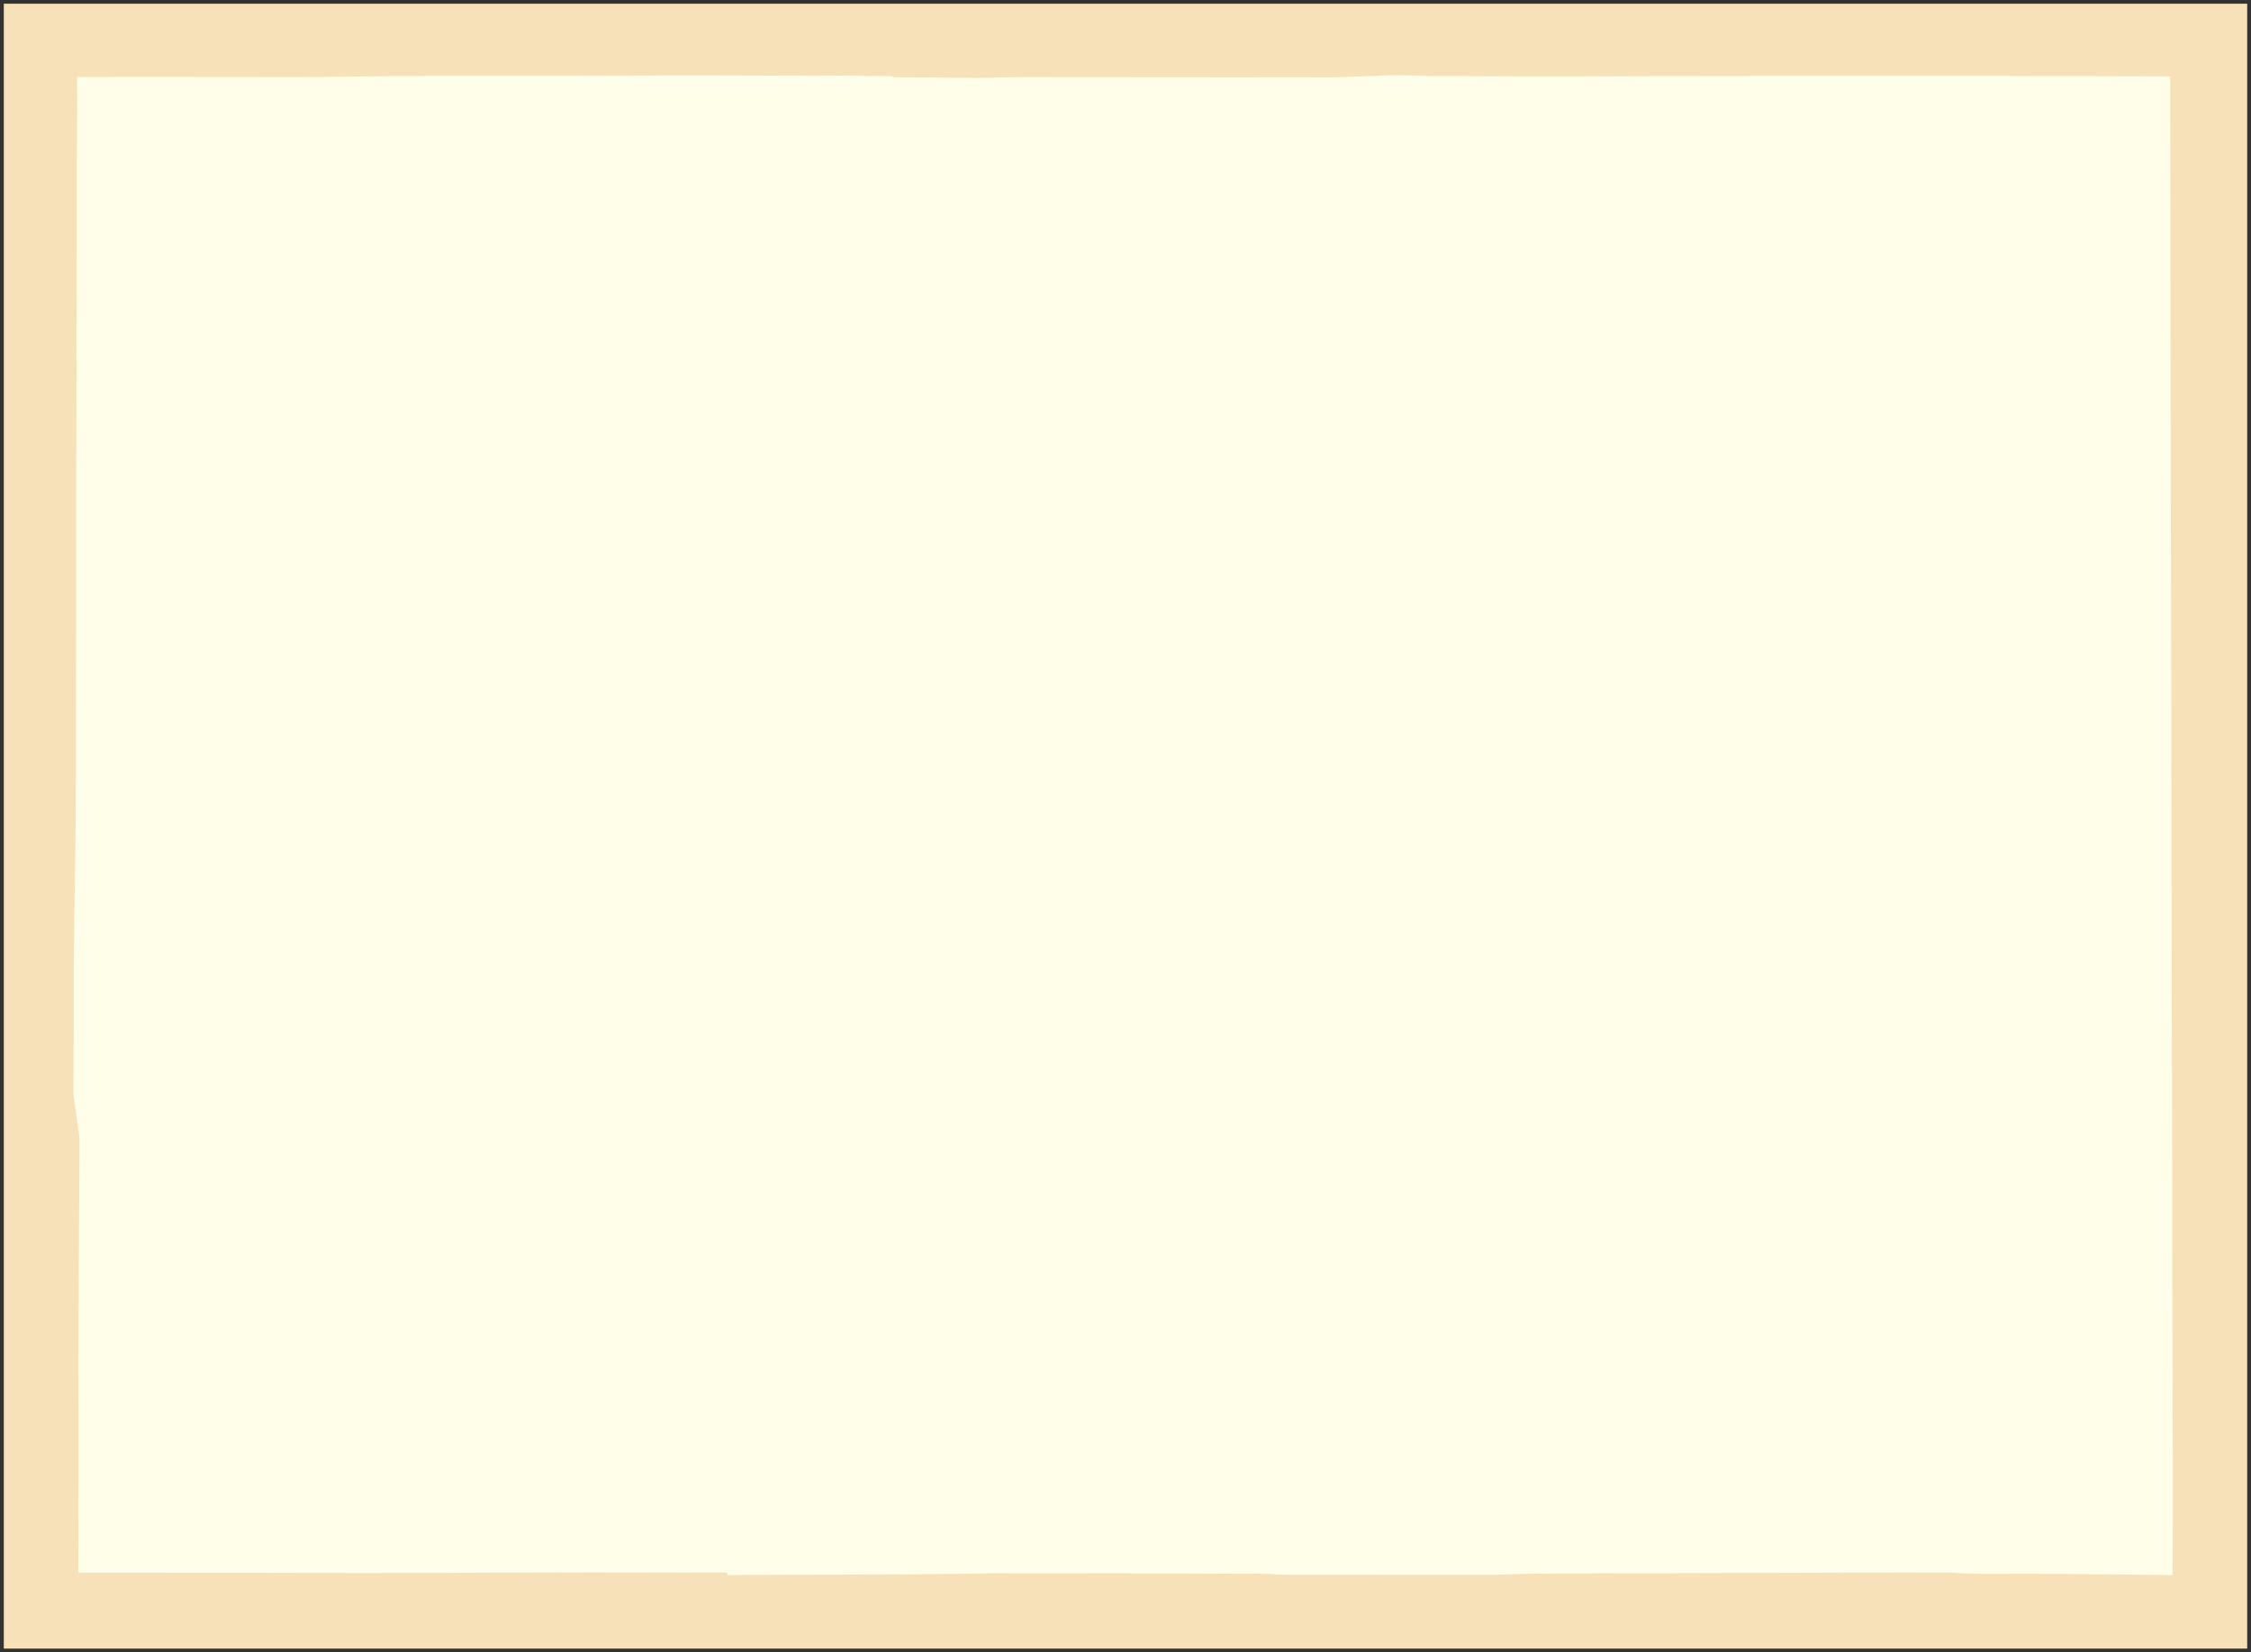<?xml version="1.0" encoding="UTF-8" standalone="no"?>
<!-- Created with Inkscape (http://www.inkscape.org/) -->
<svg
   xmlns:svg="http://www.w3.org/2000/svg"
   xmlns="http://www.w3.org/2000/svg"
   version="1.0"
   width="1066.607"
   height="783.082"
   id="svg2338">
  <rect width="100%" height="100%" fill="#333333" stroke="none"/>
  <defs
     id="defs2340" />
  <g
     transform="translate(183.304,-140.821)"
     id="layer1">
    <g
       transform="translate(-181.505,142.558)"
       style="overflow:visible"
       id="Colorado">
			<rect
   width="1063.008"
   height="779.514"
   x="0"
   y="0.024"
   style="fill:#f6e1b9;fill-rule:evenodd"
   id="rect7" />
 
	    			<path
   d="M 35.59,587.439 C 35.674,571.314 35.778,555.19 35.881,539.065 C 35.884,538.674 35.924,538.174 35.872,537.793 L 34.008,524.029 C 33.645,521.344 33.328,519.843 33.076,517.146 C 32.858,514.803 33.063,510.191 33.063,507.667 C 33.063,500.278 33.084,492.889 33.11,485.501 C 33.119,482.929 33.129,480.357 33.154,477.785 C 32.987,452.446 33.518,427.076 33.879,401.746 C 34.248,375.866 34.125,349.978 34.183,324.095 C 34.222,306.229 34.226,288.361 34.258,270.495 C 34.314,237.812 34.277,205.129 34.46,172.447 C 34.326,164.442 34.458,156.436 34.458,148.43 C 34.458,135.496 34.527,122.564 34.572,109.631 C 34.626,93.932 34.449,78.225 34.686,62.528 C 34.826,53.28 34.782,44.01 34.73,34.763 C 66.42,34.608 98.116,34.699 129.805,34.821 C 147.624,34.889 165.475,34.514 183.289,34.328 C 215.528,33.989 247.79,34.383 280.033,34.155 C 294.957,34.333 309.875,33.943 324.798,33.986 L 344.399,34.041 L 383.037,34.156 C 389.79,34.177 396.561,34.038 403.315,34.145 C 409.067,34.238 414.816,34.345 420.568,34.32 C 420.672,34.319 421.84,34.878 421.867,34.878 C 427.59,34.909 433.313,34.926 439.036,34.971 L 454.478,35.126 C 457.45,35.156 460.474,35.294 463.438,35.186 C 470.221,34.937 476.94,34.821 483.725,34.818 C 528.045,34.795 572.373,34.962 616.69,34.861 C 621.974,34.855 627.332,35.048 632.607,34.845 L 650.843,34.144 C 655.001,33.984 659.145,33.707 663.303,33.925 C 669.983,34.276 676.577,34.274 683.273,34.293 C 703.093,34.352 722.923,34.537 742.743,34.468 L 810.509,34.232 C 854.013,34.249 897.515,34.248 941.02,34.202 C 969.52,34.248 998.008,34.358 1026.509,34.438 L 1026.556,79.188 C 1026.561,97.443 1026.624,115.695 1026.662,133.951 C 1026.828,185.105 1026.741,236.261 1026.93,287.415 C 1027.019,318.598 1027.067,349.781 1027.136,380.964 C 1027.174,406.463 1027.239,431.967 1027.239,457.467 L 1027.39,518.781 C 1027.421,555.669 1027.512,592.557 1027.57,629.443 C 1027.693,667.854 1027.815,706.288 1027.663,744.702 C 997.728,744.355 967.839,743.911 937.906,744.102 C 932.938,744.133 927.971,743.792 923.01,743.571 C 922.227,743.536 921.446,743.538 920.662,743.537 C 907.018,743.521 893.375,743.46 879.731,743.54 L 749.269,743.922 C 740.861,743.946 732.438,743.942 724.031,744.061 C 717.121,744.158 710.185,744.576 703.277,744.571 L 603.9,744.5 C 602.342,744.499 600.732,744.197 599.169,744.131 C 595.543,743.979 591.859,744.074 588.228,744.064 C 561.037,743.892 533.846,743.928 506.656,743.871 C 493.05,743.811 479.451,743.849 465.845,743.91 L 466.809,743.894 C 443.543,744.288 420.281,744.354 397.013,744.474 C 379.105,744.501 361.181,744.538 343.273,744.692 C 342.917,744.318 342.585,743.913 342.282,743.496 C 313.972,743.592 285.662,743.336 257.354,743.489 C 247.527,743.564 237.699,743.546 227.872,743.57 C 219.68,743.59 211.485,743.668 203.293,743.7 C 178.708,743.794 154.124,743.772 129.537,743.625 C 98.131,743.587 66.721,743.606 35.314,743.568 C 35.331,715.312 35.494,687.038 35.39,658.779 C 35.321,635.005 35.486,611.212 35.59,587.439 z "
   style="fill:#fefee9;fill-rule:evenodd"
   id="path9" />
	</g>  
  </g>

</svg>
